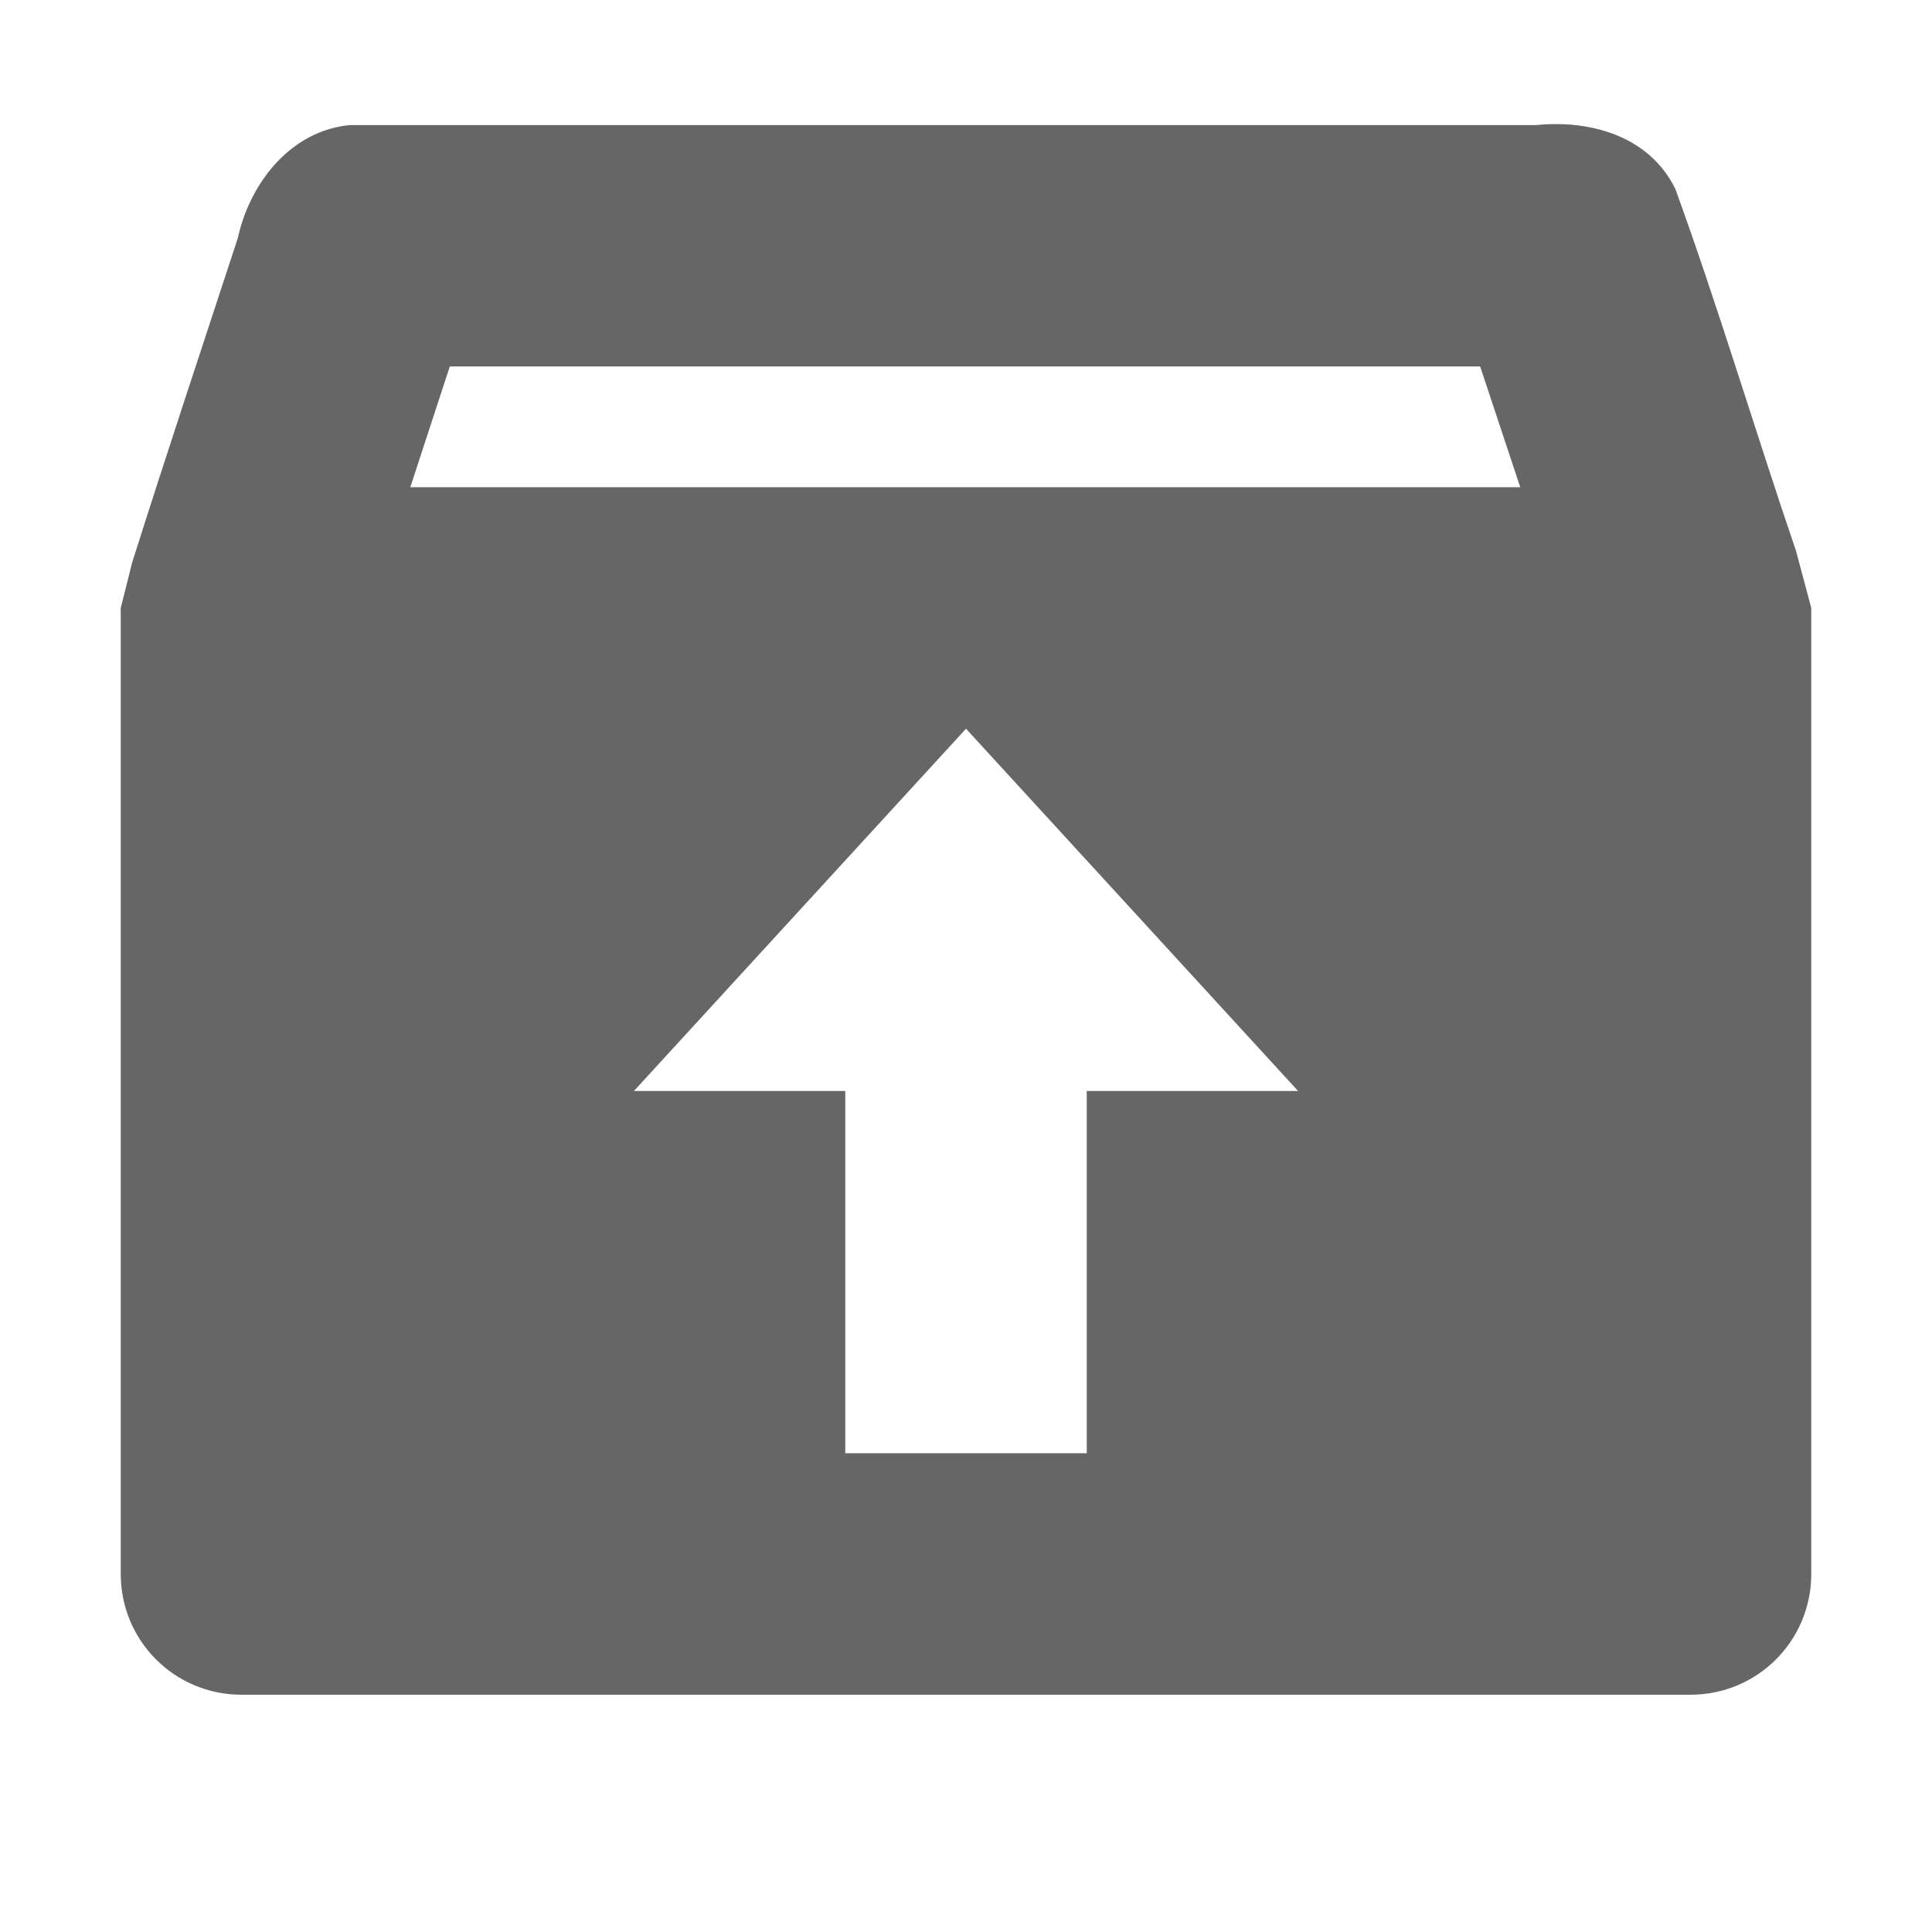 <svg xmlns="http://www.w3.org/2000/svg" width="16" height="16"><path d="M2.906 1.035c-.498.043-.837.48-.937.938-.292.891-.592 1.793-.875 2.687L1 5.035v8c0 .554.446 1 1 1h12c.554 0 1-.446 1-1v-8l-.125-.469c-.338-.99-.643-2.017-1-3-.214-.438-.702-.576-1.156-.53H2.906zm.819 2h8.533l.332 1H3.398c.11-.334.216-.664.327-1zm4.275 3l2.75 3H9v3H7v-3H5.25l2.75-3z" fill="#666666"/></svg>